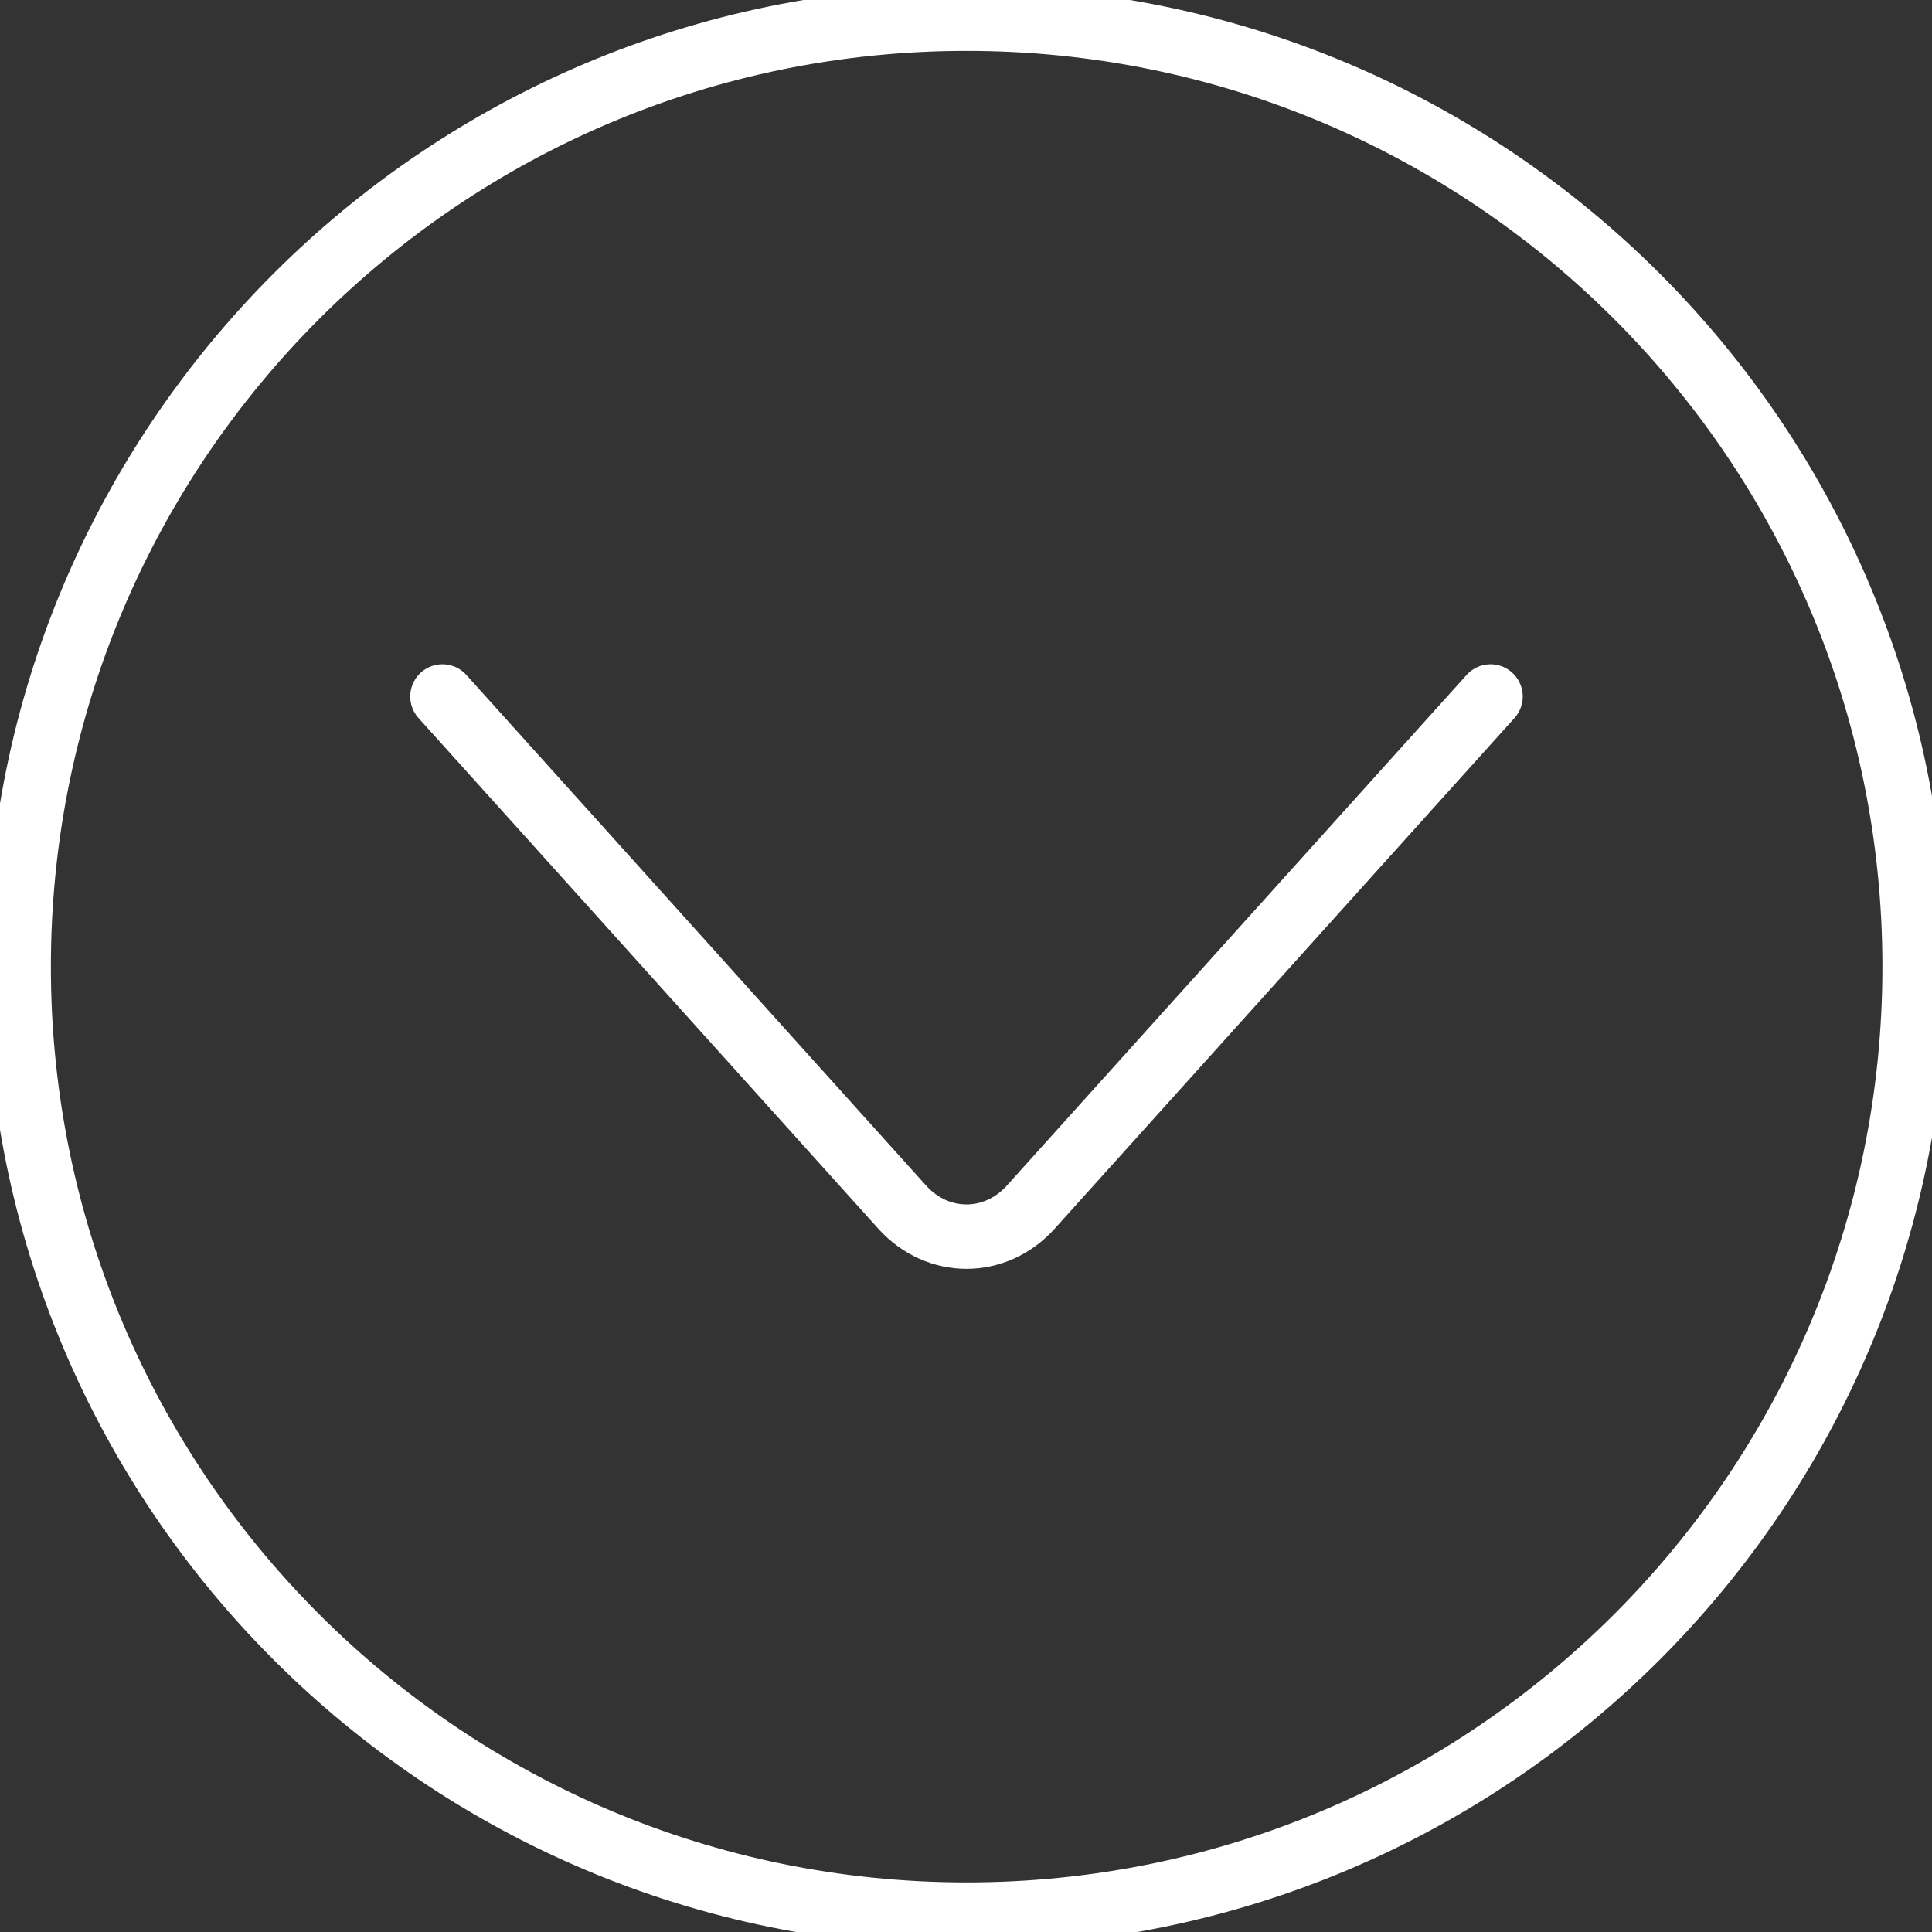 <?xml version="1.0" encoding="UTF-8"?>
<svg xmlns="http://www.w3.org/2000/svg" viewBox="0 0 60 60">
  <rect x="0" y="0" width="60" height="60" fill="#333333" stroke="none"/>
  <path d="M.58,30.02c0,16.26,13.18,29.44,29.44,29.44s29.44-13.18,29.44-29.44S46.28,.58,30.02,.58,.58,13.76,.58,30.02Z" style="fill: none; stroke-width: 2px;" stroke="#fff" />
  <path d="M13.74,21.63l14.28,15.86c1.1,1.22,2.89,1.22,3.99,0l14.28-15.86" style="fill: none; stroke-linecap: round; stroke-width: 2px;" stroke="#fff"/>
</svg>
